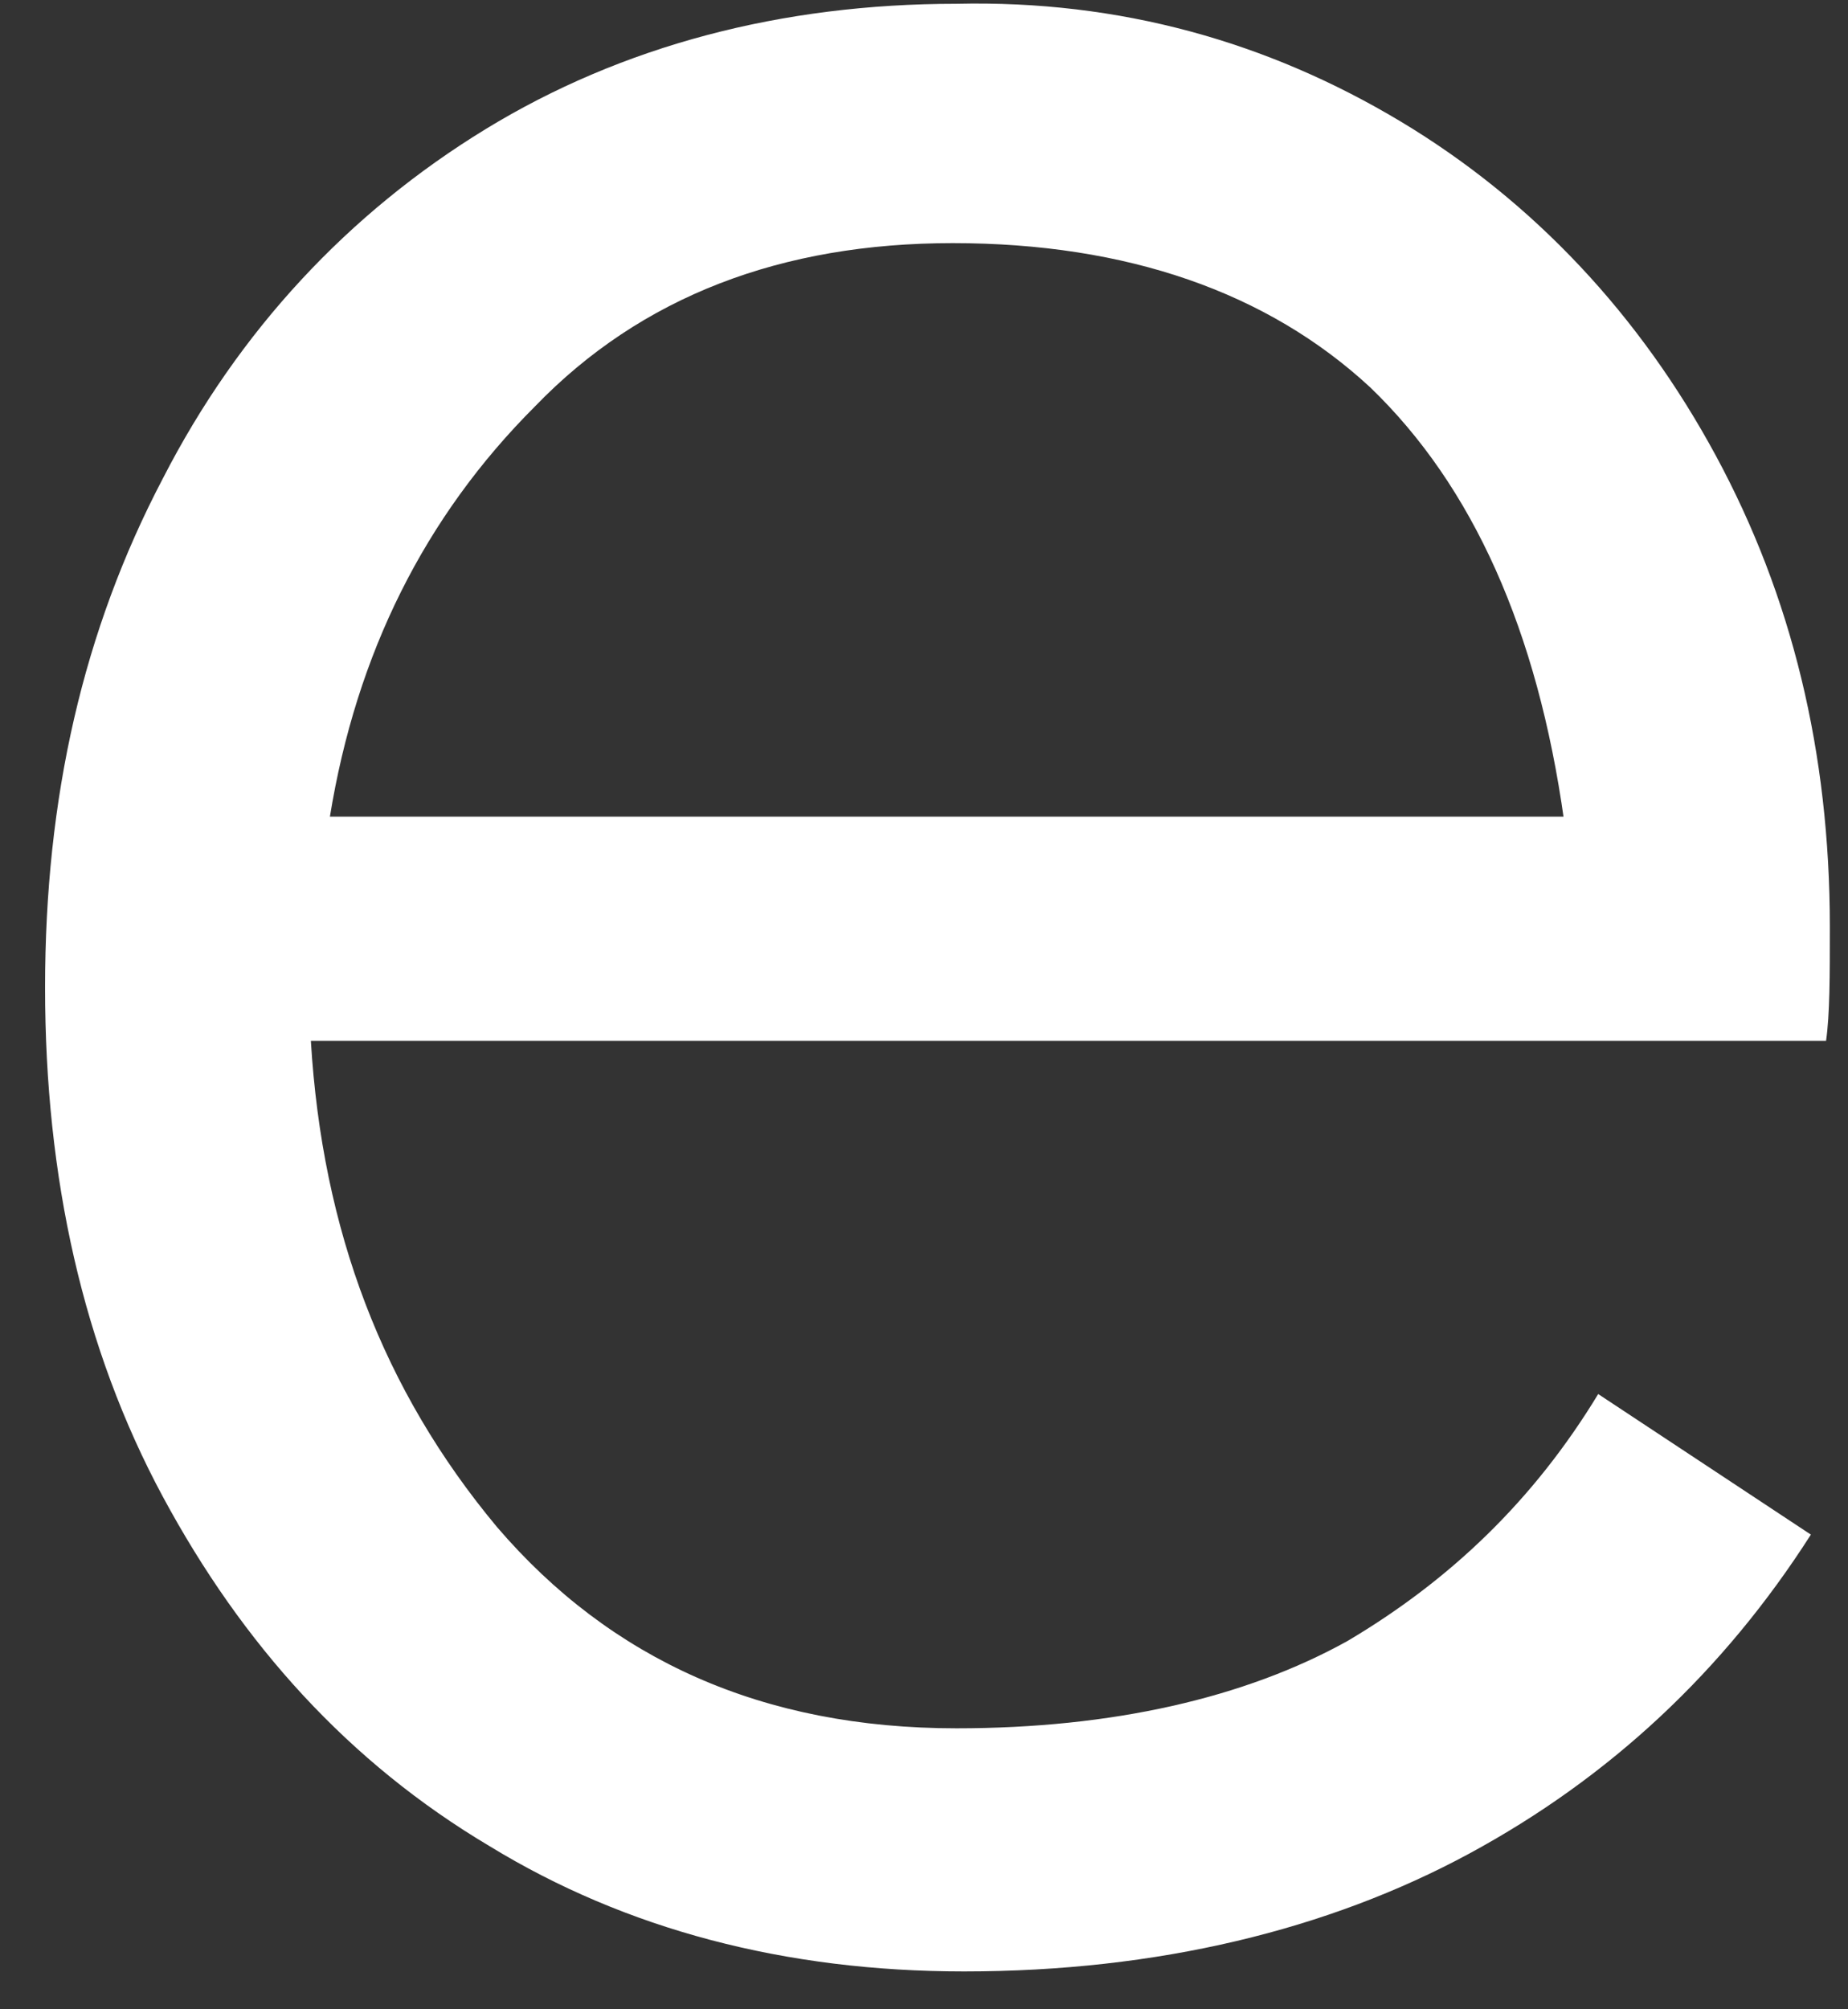 <svg width="23" height="25" viewBox="0 0 23 25" fill="none" xmlns="http://www.w3.org/2000/svg">
    <rect x="0" y="0" width="23" height="25" fill="#333333" stroke="none"/>
    <path d="M17.433 1.512C19.088 2.505 20.411 3.923 21.356 5.671C22.301 7.42 22.774 9.358 22.774 11.532C22.774 12.146 22.774 12.619 22.727 12.95H3.869C4.011 15.313 4.767 17.298 6.185 18.999C7.603 20.653 9.493 21.504 11.904 21.504C13.842 21.504 15.496 21.126 16.772 20.417C18.048 19.661 19.088 18.668 19.891 17.345L22.538 19.094C21.451 20.795 20.033 22.118 18.284 23.064C16.535 24.009 14.409 24.529 11.998 24.529C9.777 24.529 7.792 24.009 6.091 22.969C4.342 21.929 3.019 20.464 2.026 18.621C1.034 16.778 0.561 14.651 0.561 12.288C0.561 9.925 1.034 7.845 2.026 5.955C2.971 4.112 4.342 2.647 6.043 1.607C7.745 0.567 9.73 0.047 11.904 0.047C13.936 -0 15.779 0.52 17.433 1.512ZM19.466 10.208C19.135 7.845 18.331 6.049 17.055 4.821C15.779 3.639 14.031 3.025 11.857 3.025C9.73 3.025 7.981 3.686 6.658 5.057C5.287 6.427 4.436 8.129 4.106 10.161H19.466V10.208Z" fill="white"/>
</svg>